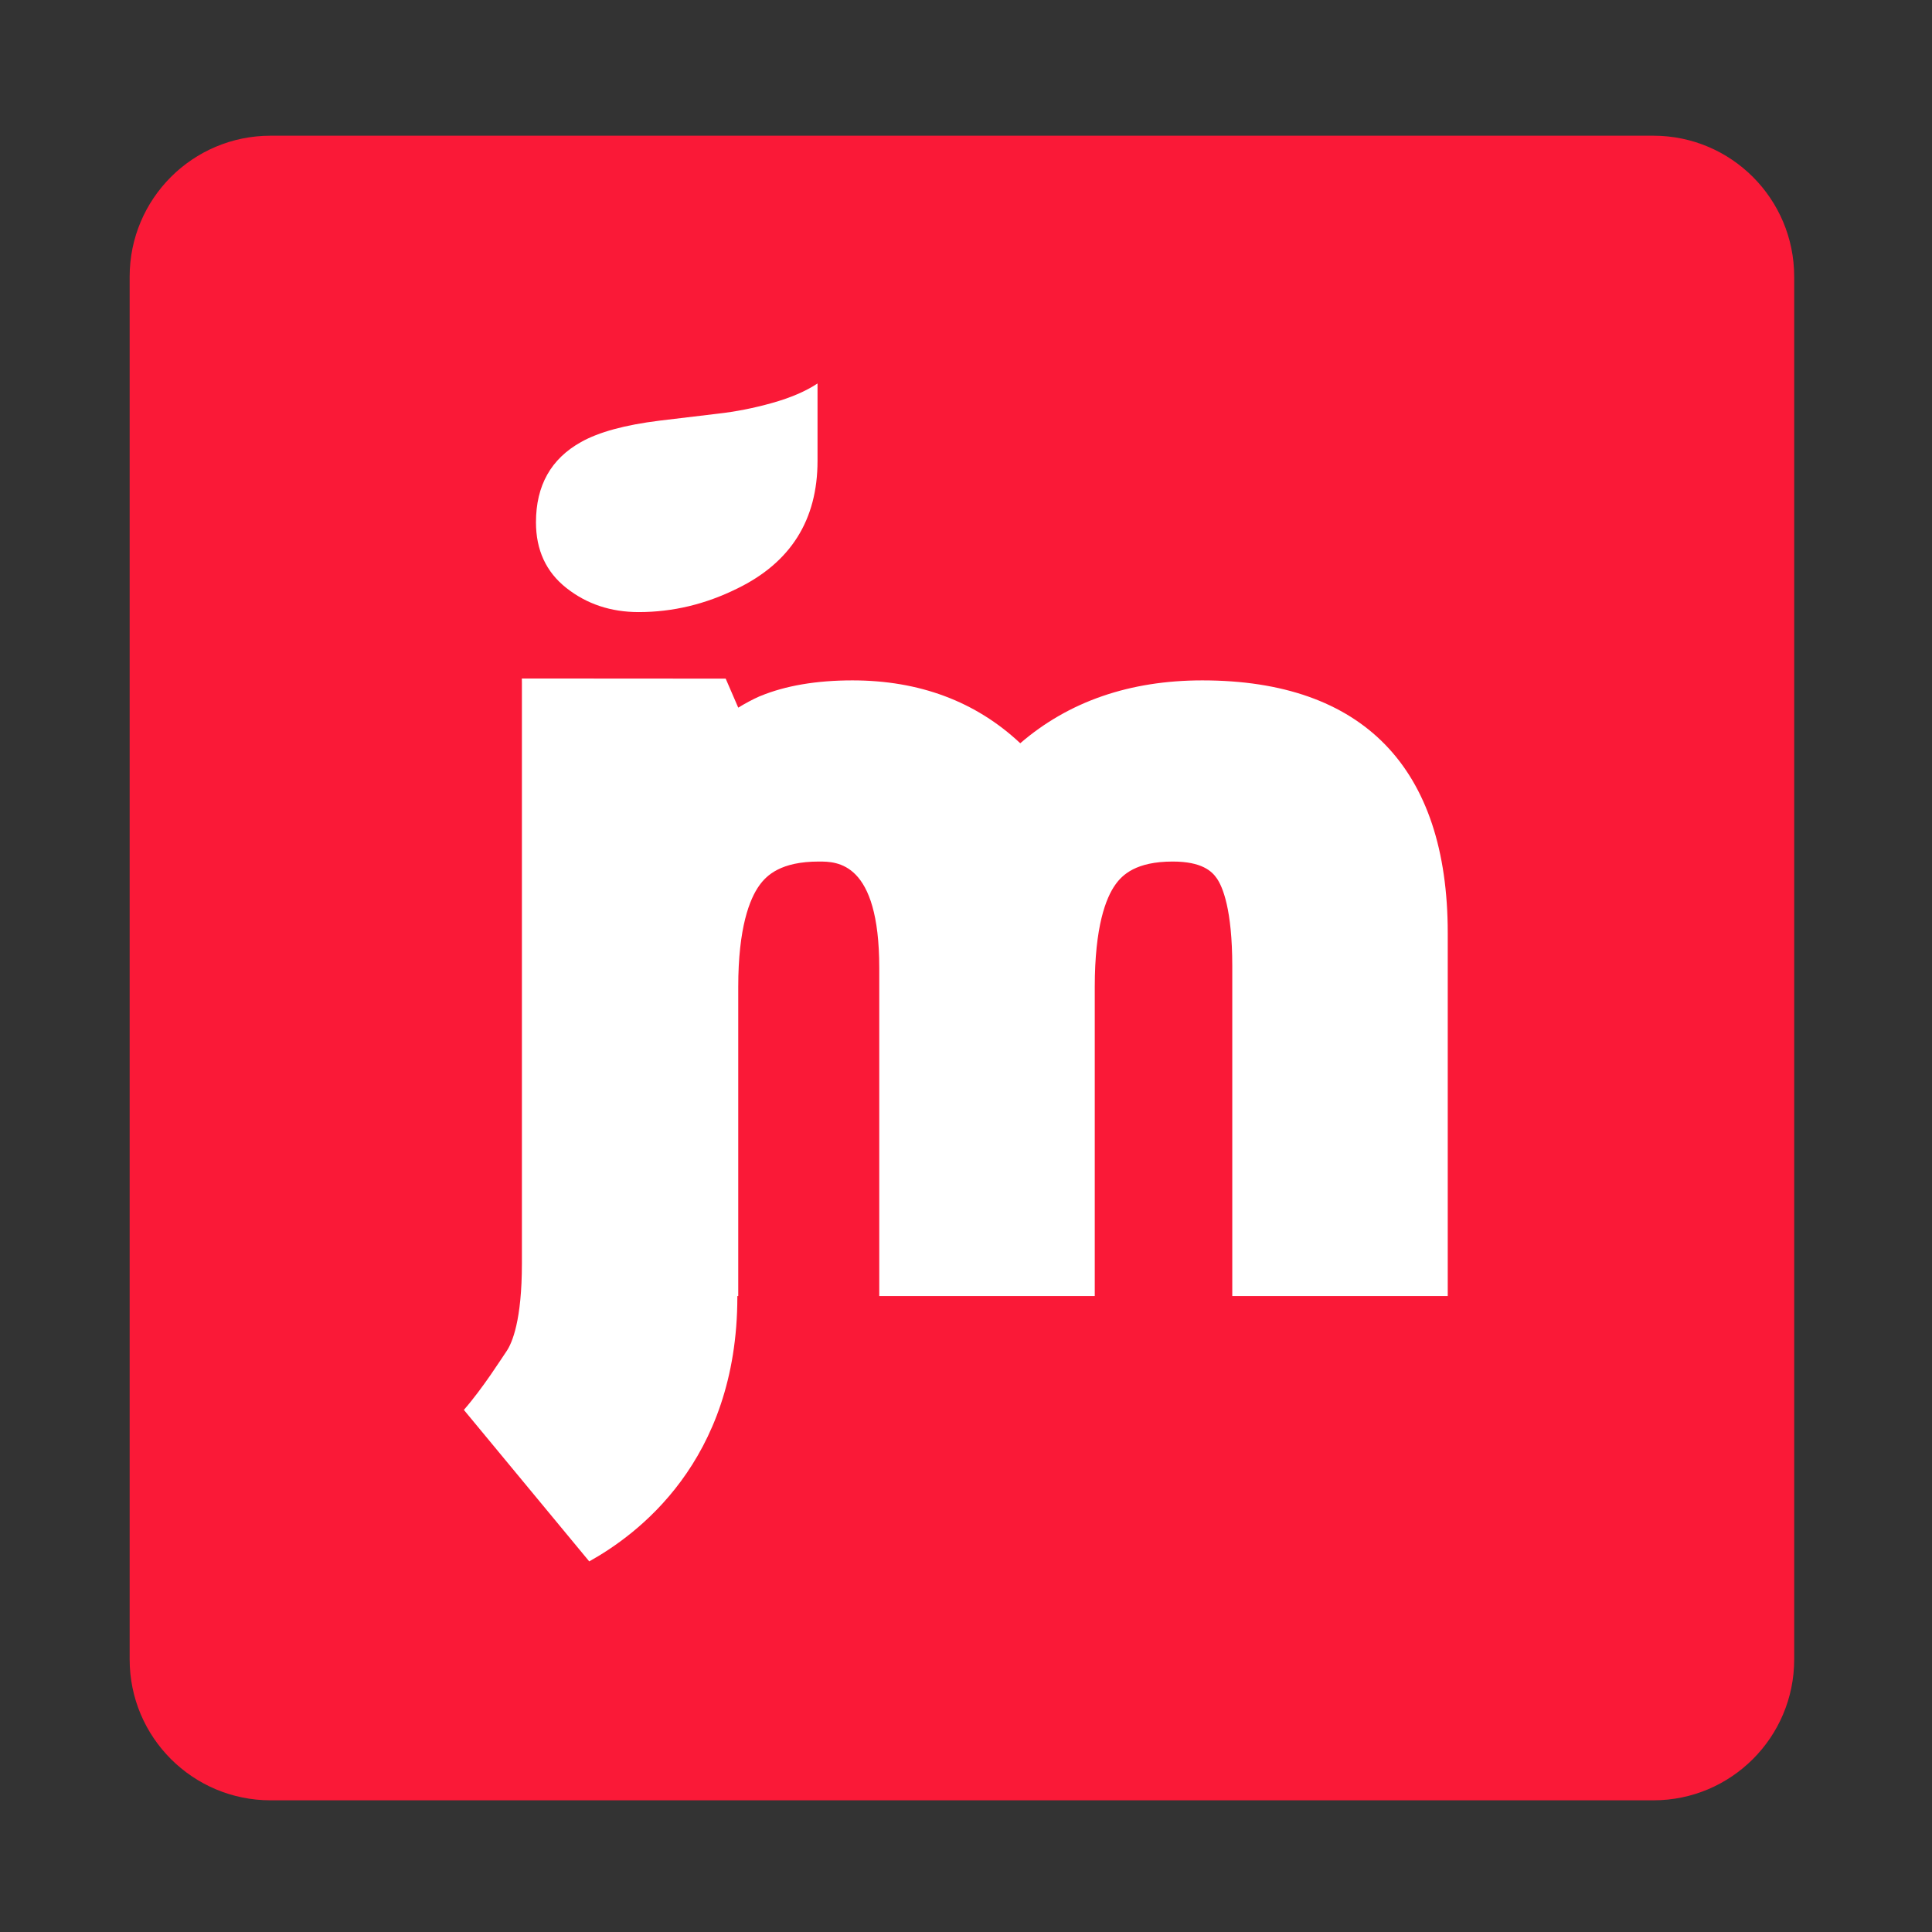 <svg xmlns="http://www.w3.org/2000/svg" version="1.1" width="350" height="350" style="-webkit-tap-highlight-color: rgba(0, 0, 0, 0);"><rect width="100%" height="100%" fill="#333333" stroke="none"/><desc style="-webkit-tap-highlight-color: rgba(0, 0, 0, 0);">Created with Raphaël</desc><defs style="-webkit-tap-highlight-color: rgba(0, 0, 0, 0);"></defs><path fill="#FA1937" stroke="none" d="M23.487,50.114C23.487,36.014,34.915,24.585,49.02,24.585H299.527C313.608,24.585,325.034,36.014,325.034,50.114V300.625C325.034,314.718,313.608,326.145,299.527,326.145H49.021C34.915,326.145,23.488,314.718,23.488,300.625V50.114Z" style="-webkit-tap-highlight-color: rgba(0, 0, 0, 0);" transform="  "></path><path fill="#ffffff" stroke="none" d="M102.617,106.528C106.305,109.433,110.667,110.885,115.714,110.885C121.851,110.885,127.798,109.472,133.554,106.62C143.251,101.901,148.103,94.189,148.103,83.484V69.468C145.98,70.877,143.242,72.055,139.897,72.994C136.557,73.938,133.266,74.578,130.057,74.94L119.534,76.197C113.225,76.974,108.467,78.276,105.263,80.08C99.81,83.117,97.096,87.964,97.096,94.619C97.096,99.652,98.93,103.628,102.617,106.528" style="-webkit-tap-highlight-color: rgba(0, 0, 0, 0);"></path><path fill="#ffffff" stroke="none" d="M217.819,123.258C204.654,123.258,193.592,127.092,184.829,134.648C176.779,127.092,166.578,123.258,154.421,123.258C147.892,123.258,142.293,124.216,137.754,126.09L137.671,126.124L137.597,126.148C136.355,126.701,135.069,127.385,133.739,128.197L131.465,122.94L94.538,122.916L94.548,123.723V228.9C94.548,239.189,92.783,243.287,91.766,244.783C90.851,246.104,87.496,251.454,84.034,255.415L106.745,282.86C115.254,278.126,133.578,264.853,133.578,234.934V234.788H133.739V178.783C133.739,168.01,135.813,162.845,137.553,160.415C138.888,158.547,141.47,156.077,148.351,156.077C151.623,156.077,159.286,156.077,159.286,175.331V234.788H198.326V178.783C198.326,167.839,200.342,162.675,202.043,160.283C203.314,158.478,205.799,156.077,212.449,156.077C217.721,156.077,219.551,157.828,220.45,159.143C221.487,160.644,223.238,164.747,223.238,175.032V234.788H262.272V169.013C262.272,139.074,246.897,123.258,217.819,123.258" style="-webkit-tap-highlight-color: rgba(0, 0, 0, 0);"></path></svg>